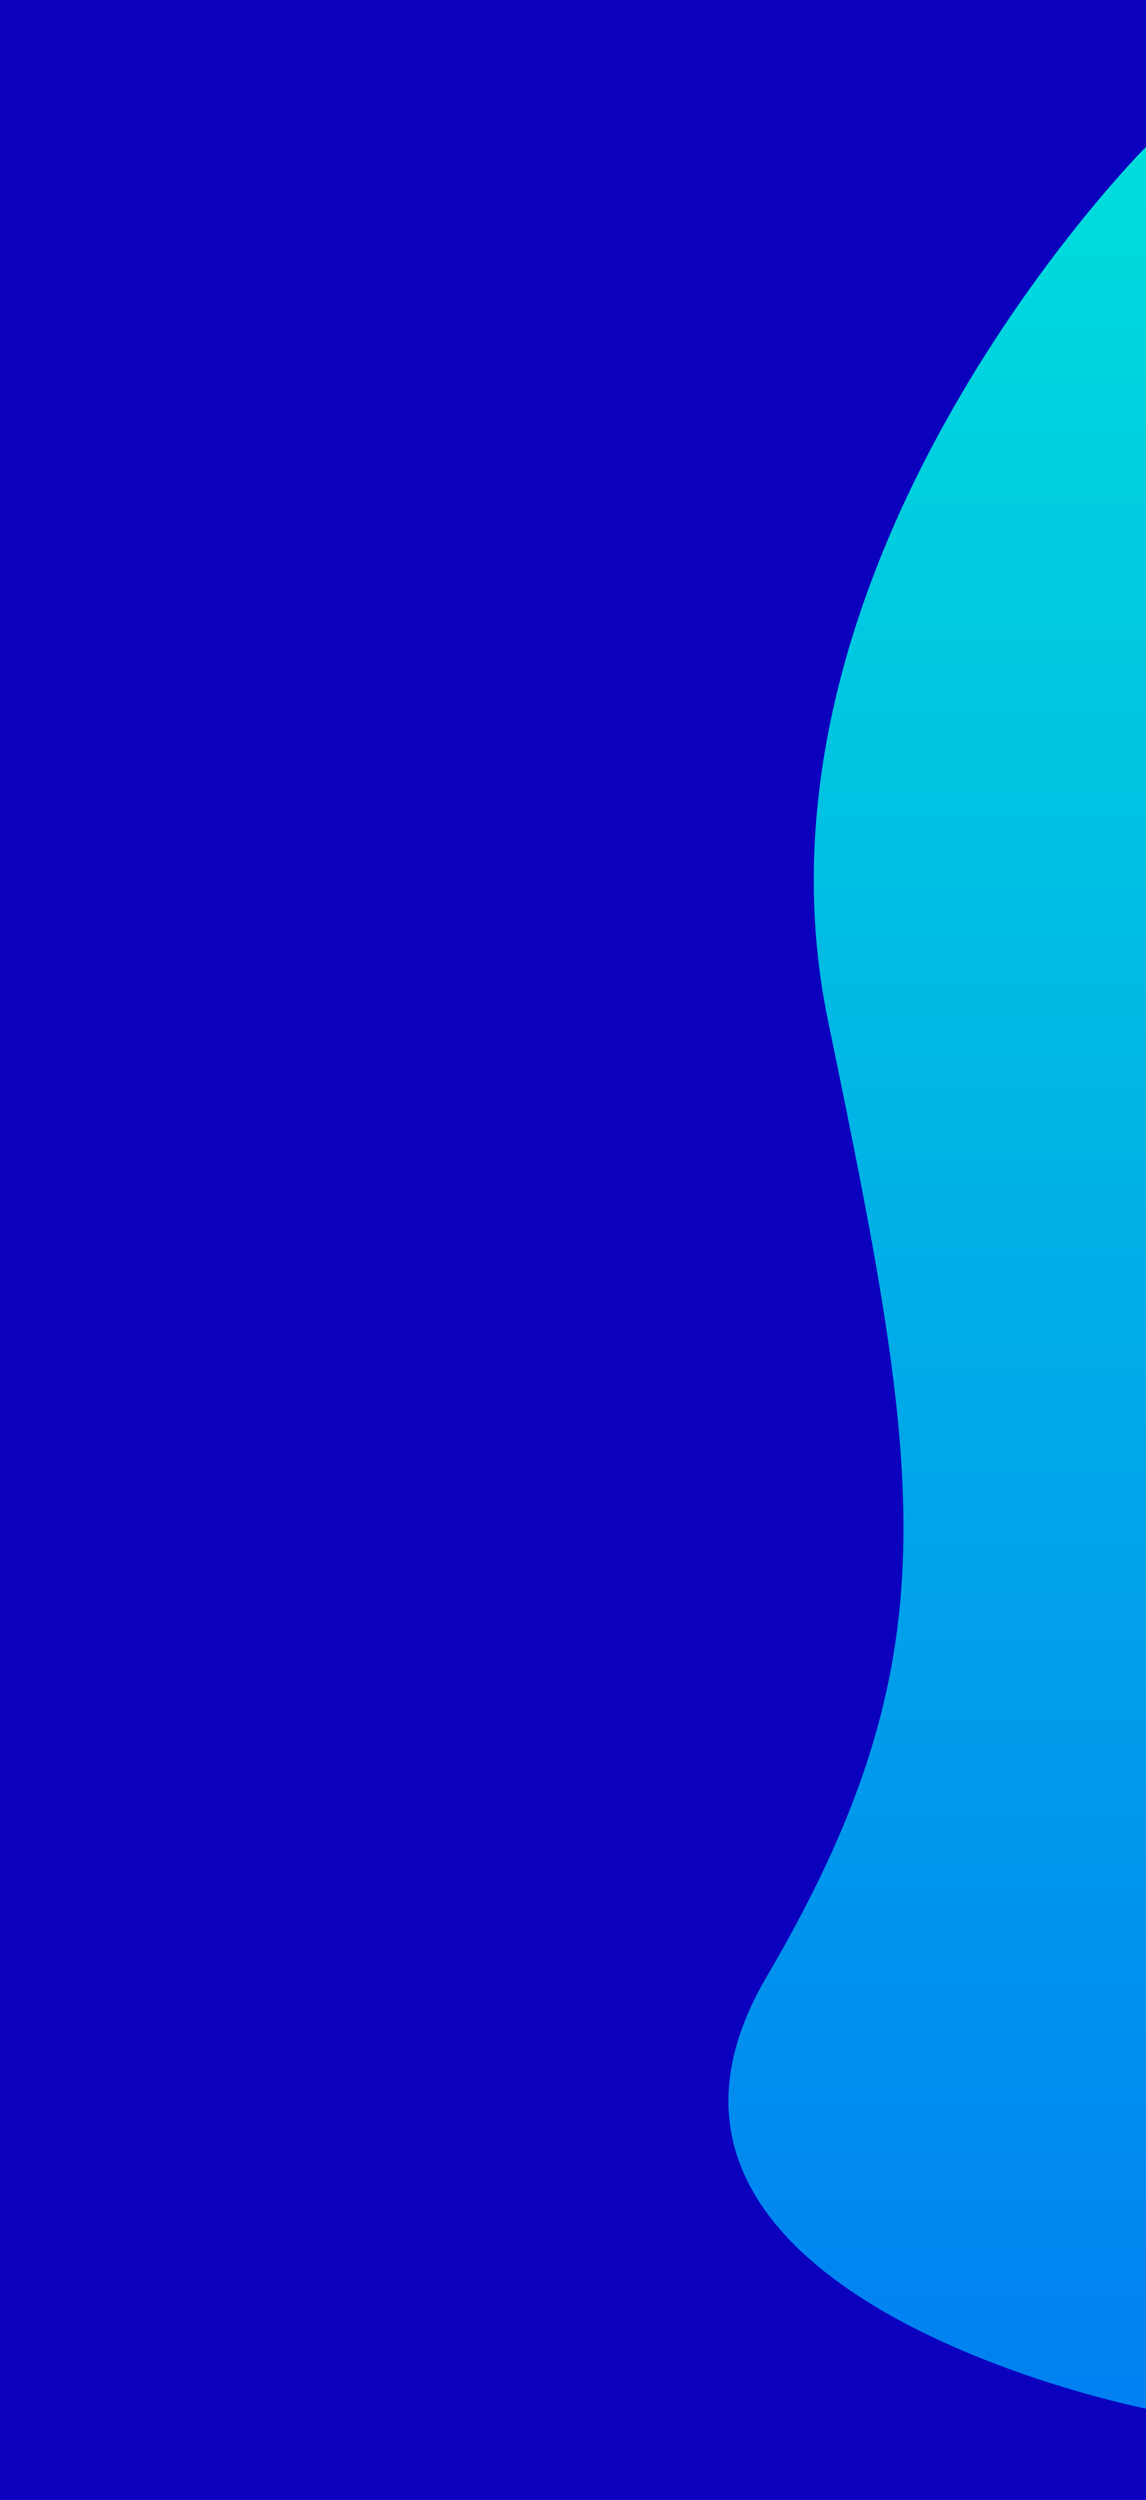 <svg xmlns="http://www.w3.org/2000/svg" xmlns:xlink="http://www.w3.org/1999/xlink" width="320" height="698" viewBox="0 0 320 698">
  <defs>
    <linearGradient id="linear-gradient" x1="0.5" x2="0.5" y2="1" gradientUnits="objectBoundingBox">
      <stop offset="0" stop-color="#00dedc"/>
      <stop offset="1" stop-color="#007ff2"/>
    </linearGradient>
  </defs>
  <g id="achievements-bg.mob" transform="translate(0 -1591)">
    <rect id="Rectangle_180" data-name="Rectangle 180" width="320" height="698" transform="translate(0 1591)" fill="#0c00bf" style="mix-blend-mode: darken;isolation: isolate"/>
    <path id="Path_57" data-name="Path 57" d="M-223,1648s-115.352,115.585-88.8,243.942,35.166,177.8-17.192,267.063,106,120.483,106,120.483Z" transform="translate(543 -16)" fill="url(#linear-gradient)"/>
  </g>
</svg>
